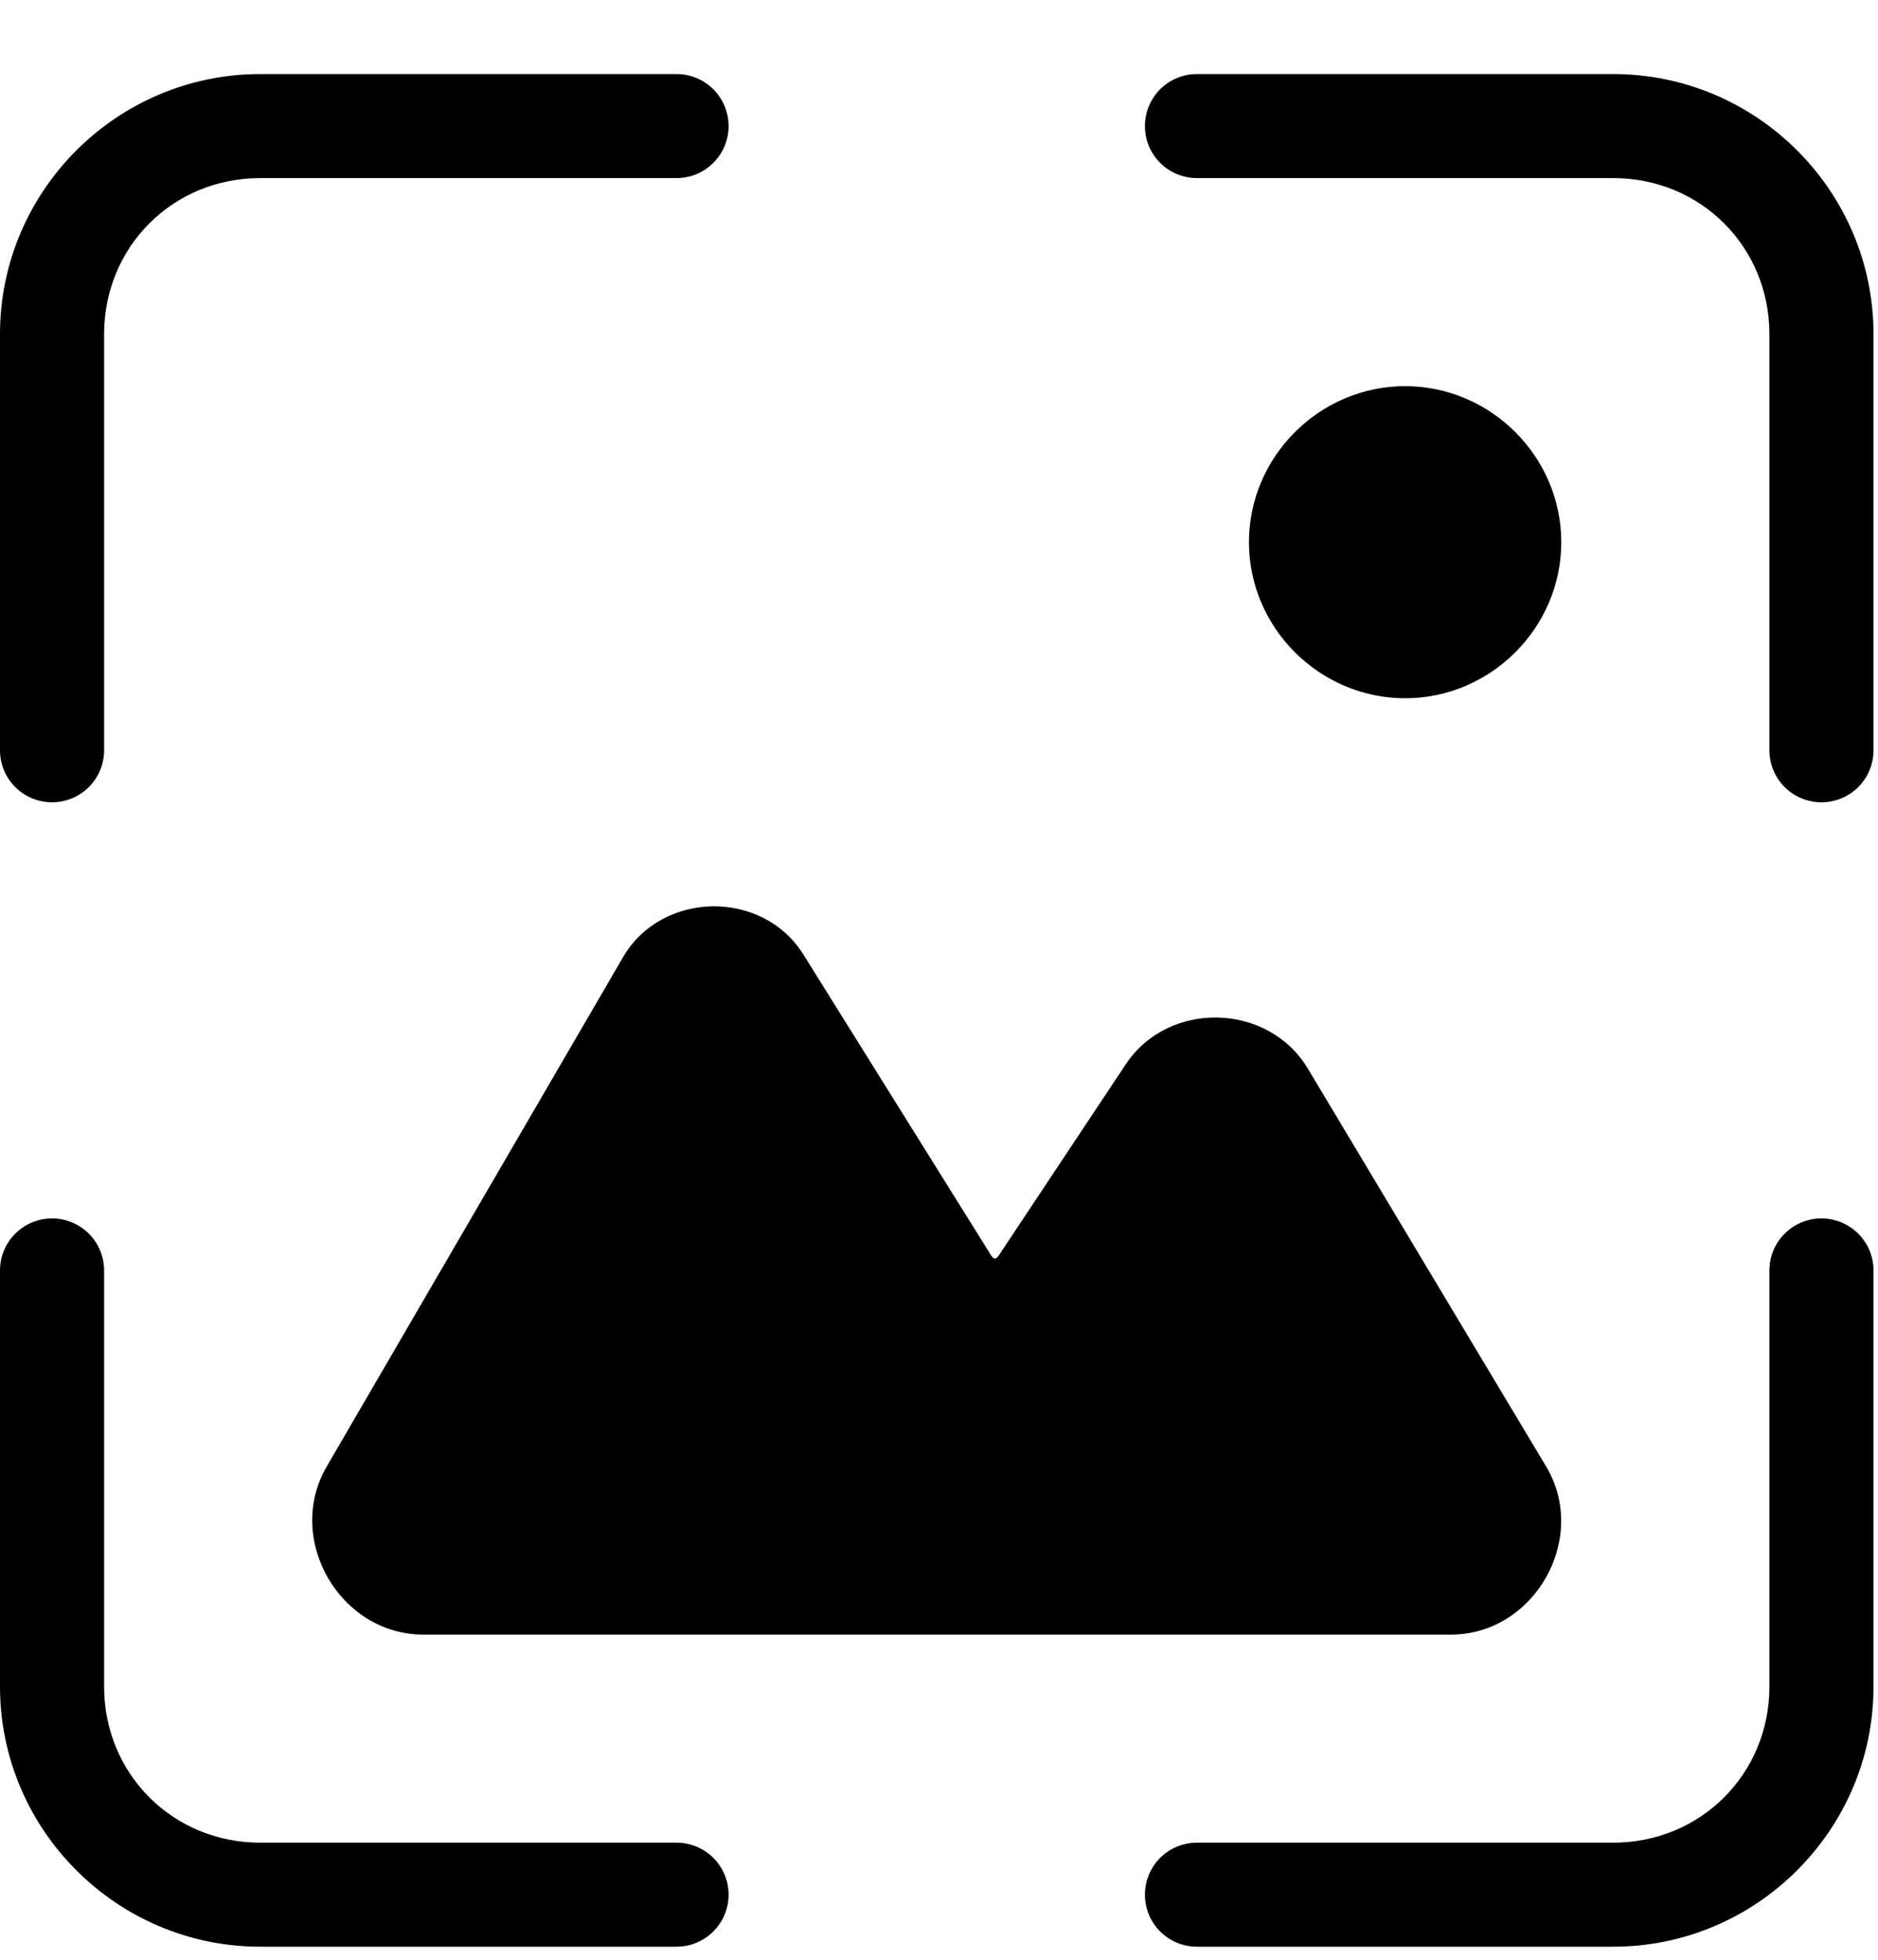 <svg width="23" height="24" viewBox="0 0 23 24" fill="none" xmlns="http://www.w3.org/2000/svg">
<path d="M0.637 14.921C0.468 14.921 0.306 14.989 0.187 15.108C0.067 15.227 0 15.389 0 15.558V20.655C0 22.408 1.432 23.84 3.187 23.84H8.286C8.455 23.84 8.617 23.773 8.736 23.653C8.856 23.534 8.923 23.372 8.923 23.203C8.923 23.034 8.856 22.872 8.736 22.752C8.617 22.633 8.455 22.566 8.286 22.566H3.187C2.116 22.566 1.275 21.724 1.275 20.655V15.558C1.275 15.389 1.208 15.227 1.088 15.108C0.969 14.989 0.806 14.921 0.637 14.921Z" fill="#000"/>
<path d="M22.307 14.921C22.138 14.921 21.976 14.989 21.857 15.108C21.737 15.227 21.67 15.389 21.67 15.558V20.655C21.67 21.724 20.828 22.566 19.758 22.566H14.659C14.49 22.566 14.328 22.633 14.208 22.752C14.089 22.872 14.022 23.034 14.022 23.203C14.022 23.372 14.089 23.534 14.208 23.653C14.328 23.773 14.49 23.84 14.659 23.84H19.758C21.512 23.84 22.945 22.408 22.945 20.655V15.558C22.945 15.389 22.878 15.227 22.758 15.108C22.639 14.989 22.476 14.921 22.307 14.921Z" fill="#000"/>
<path d="M3.187 0.907C1.432 0.907 0 2.338 0 4.092V9.188C0 9.357 0.067 9.519 0.187 9.639C0.306 9.758 0.468 9.825 0.637 9.825C0.806 9.825 0.969 9.758 1.088 9.639C1.208 9.519 1.275 9.357 1.275 9.188V4.092C1.275 3.022 2.116 2.181 3.187 2.181H8.286C8.455 2.181 8.617 2.114 8.736 1.994C8.856 1.875 8.923 1.713 8.923 1.544C8.923 1.375 8.856 1.213 8.736 1.093C8.617 0.974 8.455 0.907 8.286 0.907H3.187Z" fill="#000"/>
<path d="M14.659 0.907C14.49 0.907 14.328 0.974 14.208 1.093C14.089 1.213 14.022 1.375 14.022 1.544C14.022 1.713 14.089 1.875 14.208 1.994C14.328 2.114 14.49 2.181 14.659 2.181H19.758C20.828 2.181 21.67 3.022 21.67 4.092V9.188C21.67 9.357 21.737 9.519 21.857 9.639C21.976 9.758 22.138 9.825 22.307 9.825C22.476 9.825 22.639 9.758 22.758 9.639C22.878 9.519 22.945 9.357 22.945 9.188V4.092C22.945 2.338 21.512 0.907 19.758 0.907H14.659Z" fill="#000"/>
<path d="M8.726 11.099C8.296 11.106 7.868 11.314 7.631 11.721L4.001 17.96C3.485 18.846 4.16 20.018 5.186 20.018H17.769C18.793 20.018 19.462 18.839 18.936 17.96L16.018 13.088C15.534 12.277 14.311 12.246 13.788 13.033L12.234 15.372C12.197 15.428 12.17 15.426 12.135 15.369L9.839 11.689C9.59 11.289 9.156 11.093 8.726 11.099Z" fill="#000"/>
<path d="M17.209 4.729C16.16 4.729 15.296 5.592 15.296 6.64C15.296 7.688 16.16 8.551 17.209 8.551C18.257 8.551 19.121 7.688 19.121 6.64C19.121 5.592 18.257 4.729 17.209 4.729Z" fill="#000"/>
</svg>
